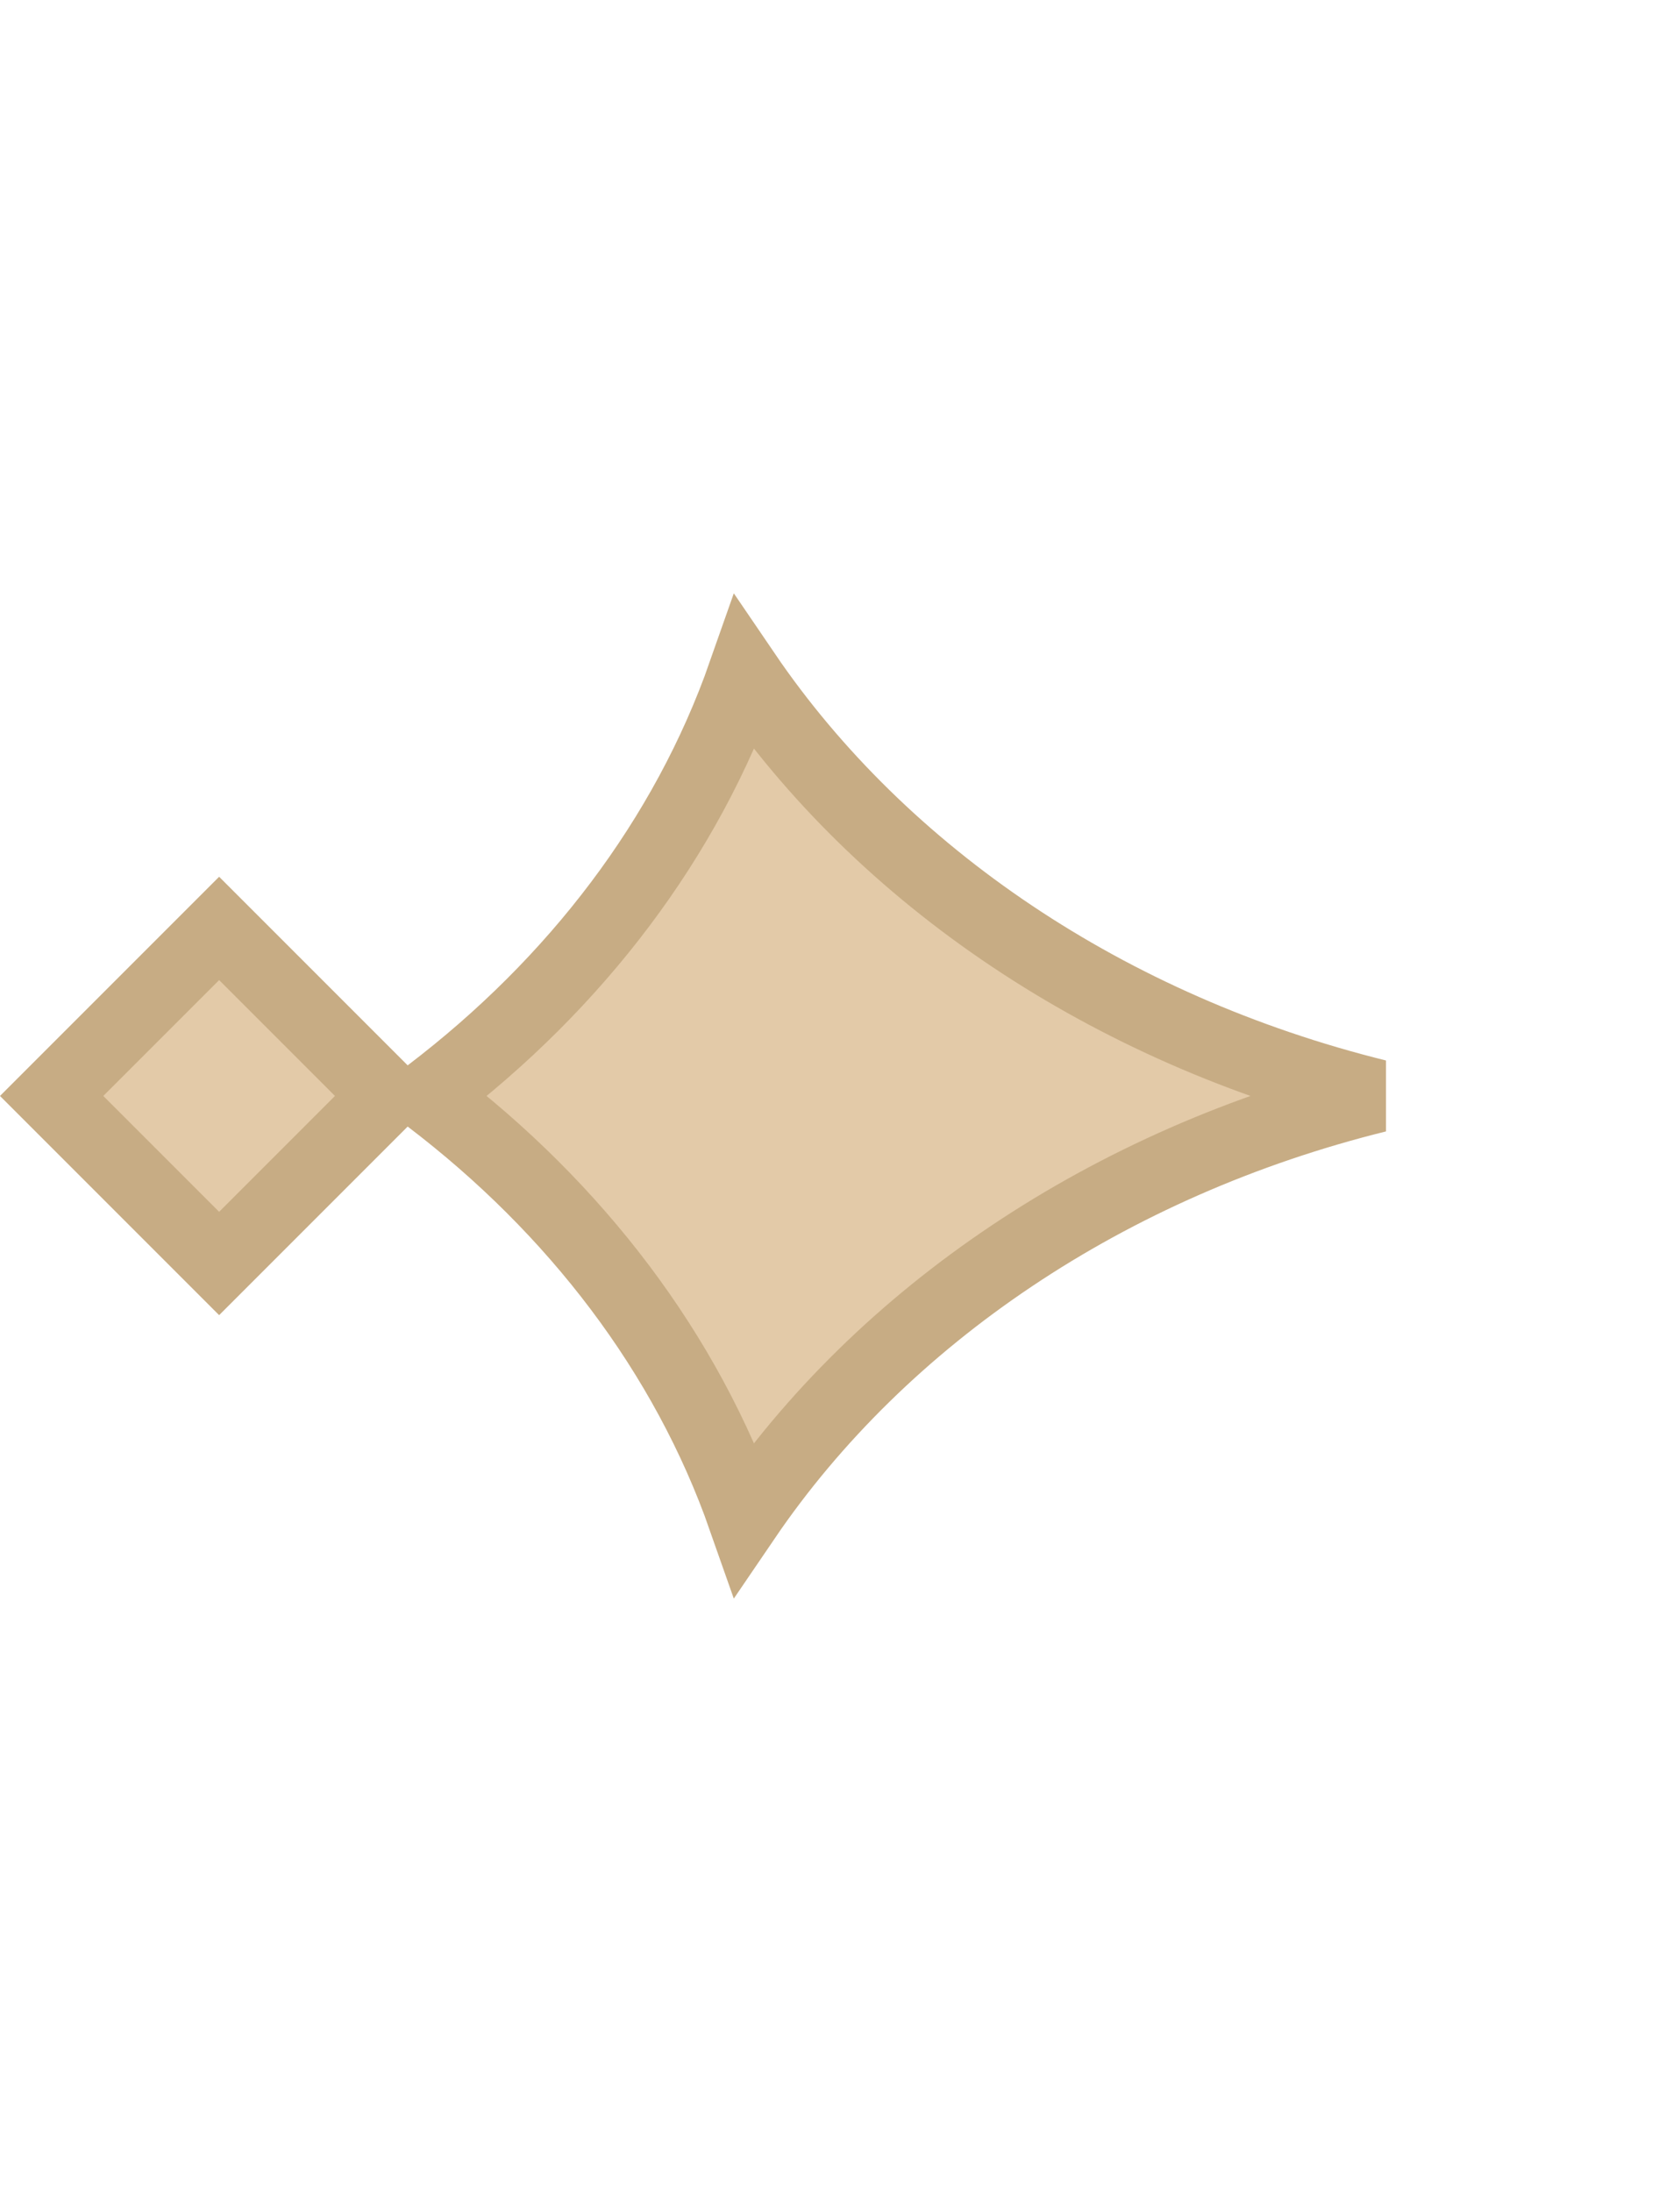 <svg width="23" height="30" viewBox="0 0 23 30" fill="none" xmlns="http://www.w3.org/2000/svg">
<path d="M10.19 9.221C12.08 11.999 15.177 14.09 18.855 15C15.177 15.91 12.08 18.001 10.19 20.779C9.398 18.521 7.881 16.54 5.884 15.021L5.856 15L5.884 14.979C7.881 13.46 9.398 11.479 10.19 9.221ZM5.228 14.935L5.293 15L5.228 15.065L3 17.293L0.707 15L3 12.707L5.228 14.935Z" fill="#E3CAA8" stroke="#C7AC84"/>
</svg>
